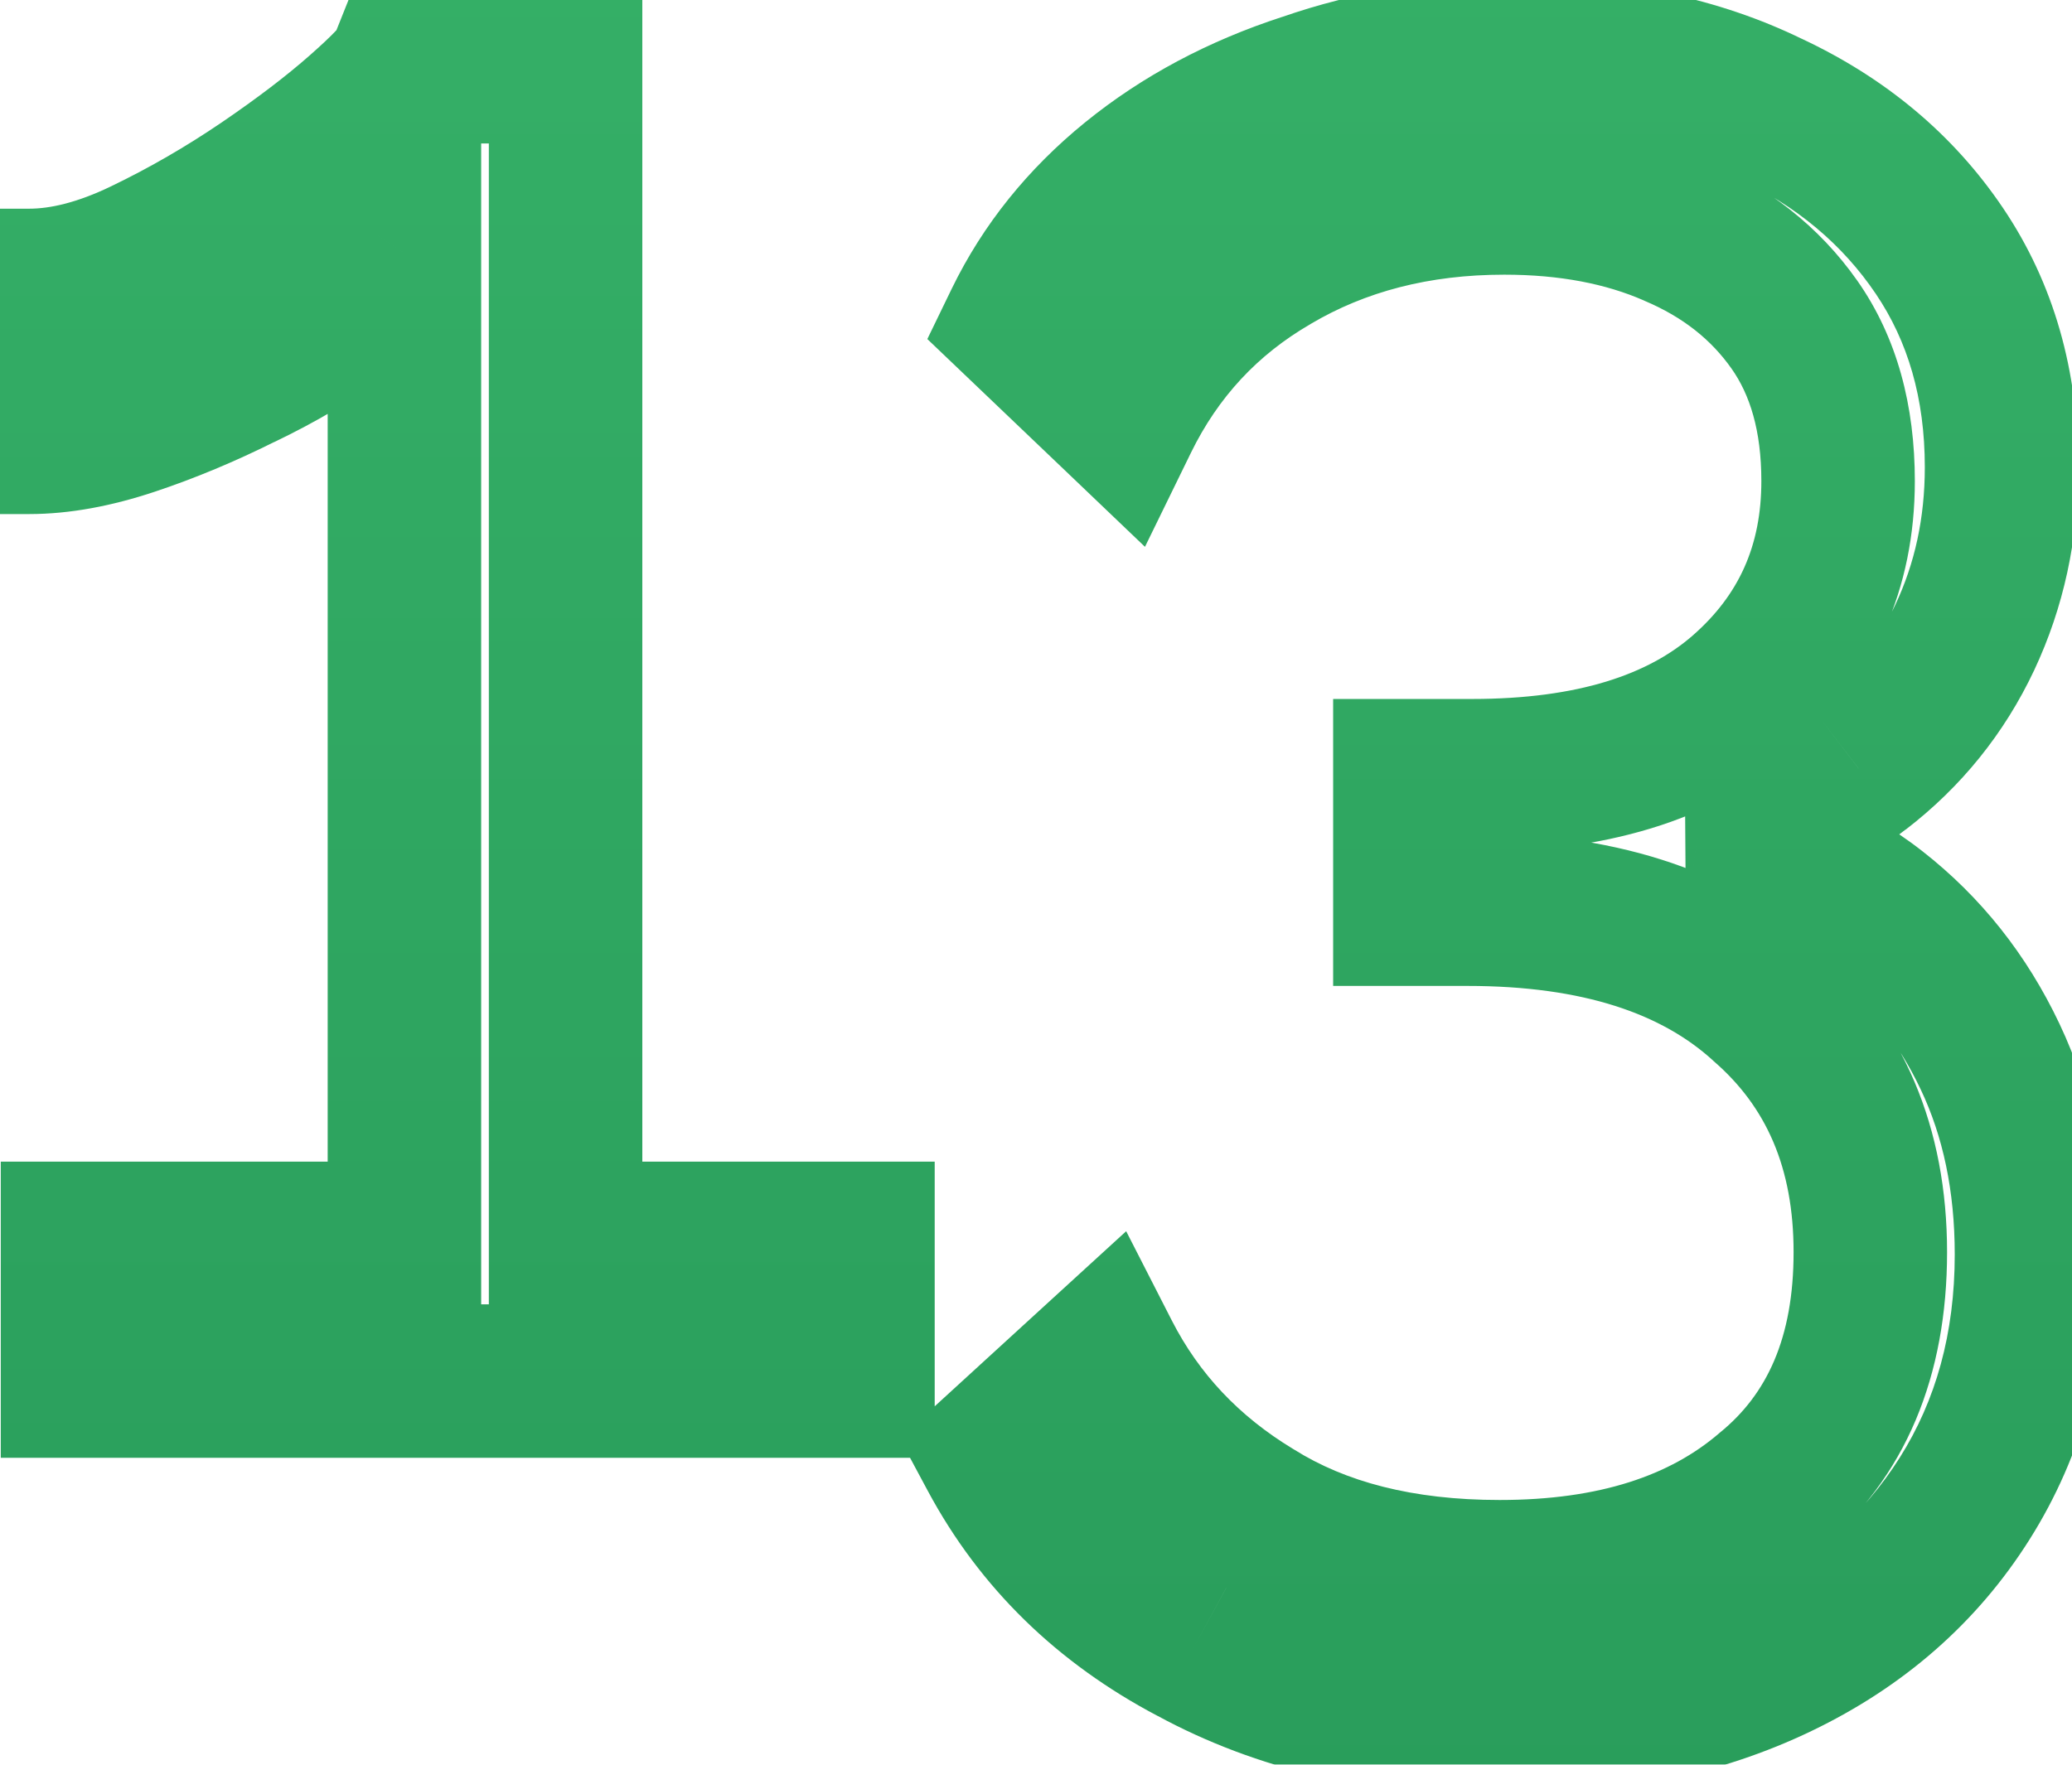 <svg width="27" height="23" viewBox="0 0 27 23" fill="none" xmlns="http://www.w3.org/2000/svg">
<mask id="path-1-outside-1_86_1746" maskUnits="userSpaceOnUse" x="-1" y="-1" width="29" height="25" fill="black">
<rect fill="white" x="-1" y="-1" width="29" height="25"/>
<path d="M11.18 16.14V18H1.01V16.14H5.27V3.3C5.11 3.54 4.84 3.8 4.46 4.08C4.08 4.36 3.64 4.62 3.14 4.86C2.66 5.1 2.18 5.3 1.7 5.46C1.22 5.62 0.78 5.7 0.38 5.7V3.72C0.84 3.72 1.34 3.59 1.88 3.33C2.42 3.07 2.94 2.77 3.44 2.43C3.94 2.09 4.36 1.77 4.7 1.47C5.04 1.17 5.23 0.97 5.27 0.87H7.37V16.14H11.18ZM22.122 10.92C23.022 11.06 23.792 11.38 24.432 11.88C25.072 12.38 25.572 13.01 25.932 13.77C26.292 14.53 26.472 15.39 26.472 16.35C26.472 17.55 26.182 18.61 25.602 19.53C25.022 20.45 24.212 21.16 23.172 21.66C22.132 22.16 20.922 22.41 19.542 22.41C18.022 22.41 16.692 22.1 15.552 21.48C14.412 20.88 13.552 20.04 12.972 18.96L14.382 17.67C14.822 18.53 15.472 19.22 16.332 19.74C17.192 20.28 18.262 20.55 19.542 20.55C21.022 20.55 22.192 20.18 23.052 19.44C23.932 18.72 24.372 17.68 24.372 16.32C24.372 14.96 23.912 13.88 22.992 13.08C22.092 12.26 20.802 11.85 19.122 11.85H18.372V10.11H19.182C20.722 10.11 21.902 9.75 22.722 9.03C23.542 8.31 23.952 7.39 23.952 6.27C23.952 5.45 23.762 4.77 23.382 4.23C23.002 3.69 22.482 3.28 21.822 3C21.182 2.72 20.442 2.58 19.602 2.58C18.462 2.58 17.452 2.84 16.572 3.36C15.712 3.86 15.062 4.56 14.622 5.46L13.302 4.2C13.642 3.5 14.132 2.89 14.772 2.37C15.412 1.85 16.162 1.45 17.022 1.17C17.882 0.87 18.802 0.72 19.782 0.72C21.022 0.72 22.112 0.95 23.052 1.41C23.992 1.85 24.732 2.47 25.272 3.27C25.812 4.07 26.082 5.01 26.082 6.09C26.082 6.89 25.922 7.63 25.602 8.31C25.282 8.99 24.822 9.56 24.222 10.02C23.642 10.48 22.942 10.78 22.122 10.92Z"/>
</mask>
<path d="M11.18 16.14H12.18V15.14H11.18V16.14ZM11.18 18V19H12.18V18H11.18ZM1.01 18H0.01V19H1.01V18ZM1.01 16.14V15.14H0.01V16.14H1.01ZM5.27 16.14V17.14H6.27V16.14H5.27ZM5.27 3.3H6.27V-0.003L4.438 2.745L5.27 3.3ZM4.46 4.08L5.053 4.885L4.46 4.08ZM3.14 4.86L2.707 3.958L2.7 3.962L2.693 3.966L3.14 4.86ZM1.7 5.46L2.016 6.409L2.016 6.409L1.7 5.46ZM0.38 5.7H-0.62V6.7H0.38V5.7ZM0.38 3.72V2.72H-0.62V3.72H0.38ZM1.88 3.33L1.446 2.429H1.446L1.88 3.33ZM3.44 2.43L2.878 1.603L2.878 1.603L3.44 2.43ZM4.7 1.47L5.362 2.22L5.362 2.22L4.7 1.47ZM5.27 0.87V-0.13H4.593L4.342 0.499L5.27 0.87ZM7.37 0.87H8.37V-0.13H7.37V0.87ZM7.37 16.14H6.37V17.14H7.37V16.14ZM10.18 16.14V18H12.18V16.14H10.18ZM11.18 17H1.01V19H11.18V17ZM2.01 18V16.14H0.01V18H2.01ZM1.01 17.14H5.27V15.14H1.01V17.14ZM6.27 16.14V3.3H4.27V16.14H6.27ZM4.438 2.745C4.37 2.847 4.205 3.026 3.867 3.275L5.053 4.885C5.475 4.574 5.85 4.233 6.102 3.855L4.438 2.745ZM3.867 3.275C3.545 3.512 3.16 3.741 2.707 3.958L3.573 5.762C4.12 5.499 4.615 5.208 5.053 4.885L3.867 3.275ZM2.693 3.966C2.253 4.186 1.816 4.367 1.384 4.511L2.016 6.409C2.544 6.233 3.067 6.014 3.587 5.754L2.693 3.966ZM1.384 4.511C0.98 4.646 0.648 4.7 0.38 4.7V6.7C0.912 6.7 1.46 6.594 2.016 6.409L1.384 4.511ZM1.38 5.7V3.72H-0.62V5.7H1.38ZM0.38 4.72C1.029 4.72 1.678 4.537 2.314 4.231L1.446 2.429C1.002 2.643 0.651 2.72 0.38 2.72V4.72ZM2.314 4.231C2.899 3.949 3.462 3.625 4.002 3.257L2.878 1.603C2.418 1.915 1.941 2.191 1.446 2.429L2.314 4.231ZM4.002 3.257C4.526 2.901 4.982 2.555 5.362 2.22L4.038 0.72C3.738 0.985 3.354 1.279 2.878 1.603L4.002 3.257ZM5.362 2.22C5.542 2.061 5.699 1.914 5.822 1.784C5.909 1.692 6.098 1.492 6.198 1.241L4.342 0.499C4.364 0.442 4.387 0.403 4.398 0.385C4.41 0.366 4.418 0.356 4.418 0.355C4.419 0.354 4.416 0.358 4.408 0.368C4.4 0.377 4.388 0.39 4.372 0.406C4.306 0.476 4.198 0.579 4.038 0.72L5.362 2.22ZM5.27 1.87H7.37V-0.13H5.27V1.87ZM6.37 0.87V16.14H8.37V0.87H6.37ZM7.37 17.14H11.18V15.14H7.37V17.14ZM22.122 10.92L21.954 9.934L21.968 11.908L22.122 10.92ZM25.932 13.77L25.028 14.198L25.932 13.77ZM25.602 19.53L26.448 20.063L25.602 19.53ZM23.172 21.66L23.605 22.561L23.172 21.66ZM15.552 21.48L16.03 20.601L16.018 20.595L15.552 21.48ZM12.972 18.96L12.297 18.222L11.723 18.747L12.091 19.433L12.972 18.96ZM14.382 17.67L15.272 17.215L14.675 16.047L13.707 16.932L14.382 17.67ZM16.332 19.74L16.864 18.893L16.857 18.889L16.849 18.884L16.332 19.74ZM23.052 19.44L22.419 18.666L22.409 18.674L22.4 18.682L23.052 19.44ZM22.992 13.08L22.319 13.819L22.327 13.827L22.336 13.835L22.992 13.08ZM18.372 11.85H17.372V12.85H18.372V11.85ZM18.372 10.11V9.11H17.372V10.11H18.372ZM22.722 9.03L22.062 8.279H22.062L22.722 9.03ZM21.822 3L21.421 3.916L21.431 3.921L21.822 3ZM16.572 3.36L17.075 4.225L17.081 4.221L16.572 3.36ZM14.622 5.46L13.932 6.183L14.92 7.127L15.52 5.899L14.622 5.46ZM13.302 4.2L12.402 3.763L12.084 4.419L12.612 4.923L13.302 4.2ZM14.772 2.37L15.403 3.146L14.772 2.37ZM17.022 1.17L17.332 2.121L17.341 2.118L17.351 2.114L17.022 1.17ZM23.052 1.41L22.613 2.308L22.62 2.312L22.628 2.316L23.052 1.41ZM25.272 3.27L24.443 3.829H24.443L25.272 3.27ZM24.222 10.02L23.614 9.226L23.607 9.231L23.601 9.236L24.222 10.02ZM21.968 11.908C22.721 12.025 23.326 12.285 23.816 12.668L25.048 11.092C24.258 10.475 23.323 10.095 22.276 9.932L21.968 11.908ZM23.816 12.668C24.329 13.069 24.733 13.574 25.028 14.198L26.836 13.342C26.412 12.446 25.815 11.691 25.048 11.092L23.816 12.668ZM25.028 14.198C25.317 14.806 25.472 15.517 25.472 16.35H27.472C27.472 15.263 27.268 14.254 26.836 13.342L25.028 14.198ZM25.472 16.35C25.472 17.381 25.225 18.253 24.756 18.997L26.448 20.063C27.139 18.967 27.472 17.719 27.472 16.35H25.472ZM24.756 18.997C24.282 19.748 23.62 20.335 22.739 20.759L23.605 22.561C24.804 21.985 25.762 21.152 26.448 20.063L24.756 18.997ZM22.739 20.759C21.858 21.182 20.801 21.41 19.542 21.41V23.41C21.043 23.41 22.406 23.138 23.605 22.561L22.739 20.759ZM19.542 21.41C18.16 21.41 17 21.129 16.03 20.602L15.074 22.358C16.384 23.071 17.884 23.41 19.542 23.41V21.41ZM16.018 20.595C15.045 20.083 14.334 19.382 13.853 18.487L12.091 19.433C12.77 20.698 13.779 21.677 15.086 22.365L16.018 20.595ZM13.647 19.698L15.057 18.408L13.707 16.932L12.297 18.222L13.647 19.698ZM13.492 18.125C14.02 19.158 14.802 19.984 15.815 20.596L16.849 18.884C16.142 18.456 15.624 17.902 15.272 17.215L13.492 18.125ZM15.8 20.587C16.856 21.25 18.123 21.55 19.542 21.55V19.55C18.401 19.55 17.528 19.31 16.864 18.893L15.8 20.587ZM19.542 21.55C21.187 21.55 22.613 21.137 23.704 20.198L22.4 18.682C21.77 19.223 20.857 19.55 19.542 19.55V21.55ZM23.685 20.214C24.843 19.266 25.372 17.915 25.372 16.32H23.372C23.372 17.445 23.02 18.174 22.419 18.666L23.685 20.214ZM25.372 16.32C25.372 14.708 24.813 13.339 23.648 12.325L22.336 13.835C23.011 14.421 23.372 15.212 23.372 16.32H25.372ZM23.666 12.341C22.521 11.298 20.956 10.85 19.122 10.85V12.85C20.648 12.85 21.663 13.222 22.319 13.819L23.666 12.341ZM19.122 10.85H18.372V12.85H19.122V10.85ZM19.372 11.85V10.11H17.372V11.85H19.372ZM18.372 11.11H19.182V9.11H18.372V11.11ZM19.182 11.11C20.866 11.11 22.317 10.717 23.382 9.781L22.062 8.279C21.488 8.783 20.578 9.11 19.182 9.11V11.11ZM23.382 9.781C24.424 8.866 24.952 7.669 24.952 6.27H22.952C22.952 7.111 22.66 7.754 22.062 8.279L23.382 9.781ZM24.952 6.27C24.952 5.294 24.724 4.4 24.2 3.655L22.564 4.805C22.8 5.14 22.952 5.606 22.952 6.27H24.952ZM24.2 3.655C23.703 2.949 23.029 2.426 22.213 2.079L21.431 3.921C21.935 4.134 22.301 4.431 22.564 4.805L24.2 3.655ZM22.223 2.084C21.434 1.739 20.553 1.58 19.602 1.58V3.58C20.331 3.58 20.93 3.701 21.421 3.916L22.223 2.084ZM19.602 1.58C18.304 1.58 17.115 1.878 16.063 2.499L17.081 4.221C17.789 3.802 18.62 3.58 19.602 3.58V1.58ZM16.069 2.495C15.037 3.096 14.25 3.944 13.724 5.021L15.52 5.899C15.874 5.176 16.387 4.624 17.075 4.225L16.069 2.495ZM15.312 4.737L13.992 3.477L12.612 4.923L13.932 6.183L15.312 4.737ZM14.201 4.637C14.474 4.076 14.869 3.58 15.403 3.146L14.141 1.594C13.395 2.2 12.81 2.924 12.402 3.763L14.201 4.637ZM15.403 3.146C15.938 2.711 16.577 2.367 17.332 2.121L16.712 0.219C15.747 0.533 14.886 0.989 14.141 1.594L15.403 3.146ZM17.351 2.114C18.098 1.854 18.906 1.72 19.782 1.72V-0.28C18.698 -0.28 17.666 -0.114 16.693 0.226L17.351 2.114ZM19.782 1.72C20.898 1.72 21.832 1.926 22.613 2.308L23.492 0.512C22.392 -0.026 21.146 -0.28 19.782 -0.28V1.72ZM22.628 2.316C23.417 2.685 24.012 3.191 24.443 3.829L26.101 2.711C25.452 1.749 24.567 1.015 23.476 0.504L22.628 2.316ZM24.443 3.829C24.859 4.445 25.082 5.185 25.082 6.09H27.082C27.082 4.835 26.765 3.695 26.101 2.711L24.443 3.829ZM25.082 6.09C25.082 6.752 24.951 7.346 24.697 7.884L26.507 8.736C26.893 7.914 27.082 7.028 27.082 6.09H25.082ZM24.697 7.884C24.446 8.419 24.088 8.863 23.614 9.226L24.831 10.814C25.556 10.257 26.118 9.561 26.507 8.736L24.697 7.884ZM23.601 9.236C23.168 9.58 22.629 9.819 21.954 9.934L22.29 11.906C23.255 11.741 24.116 11.38 24.843 10.803L23.601 9.236Z" fill="url(#paint0_linear_86_1746)" mask="url(#path-1-outside-1_86_1746)"/>
<defs>
<linearGradient id="paint0_linear_86_1746" x1="13.5" y1="-14" x2="13.5" y2="28" gradientUnits="userSpaceOnUse">
<stop stop-color="#3BB96D"/>
<stop offset="1" stop-color="#279A59"/>
</linearGradient>
</defs>
</svg>
